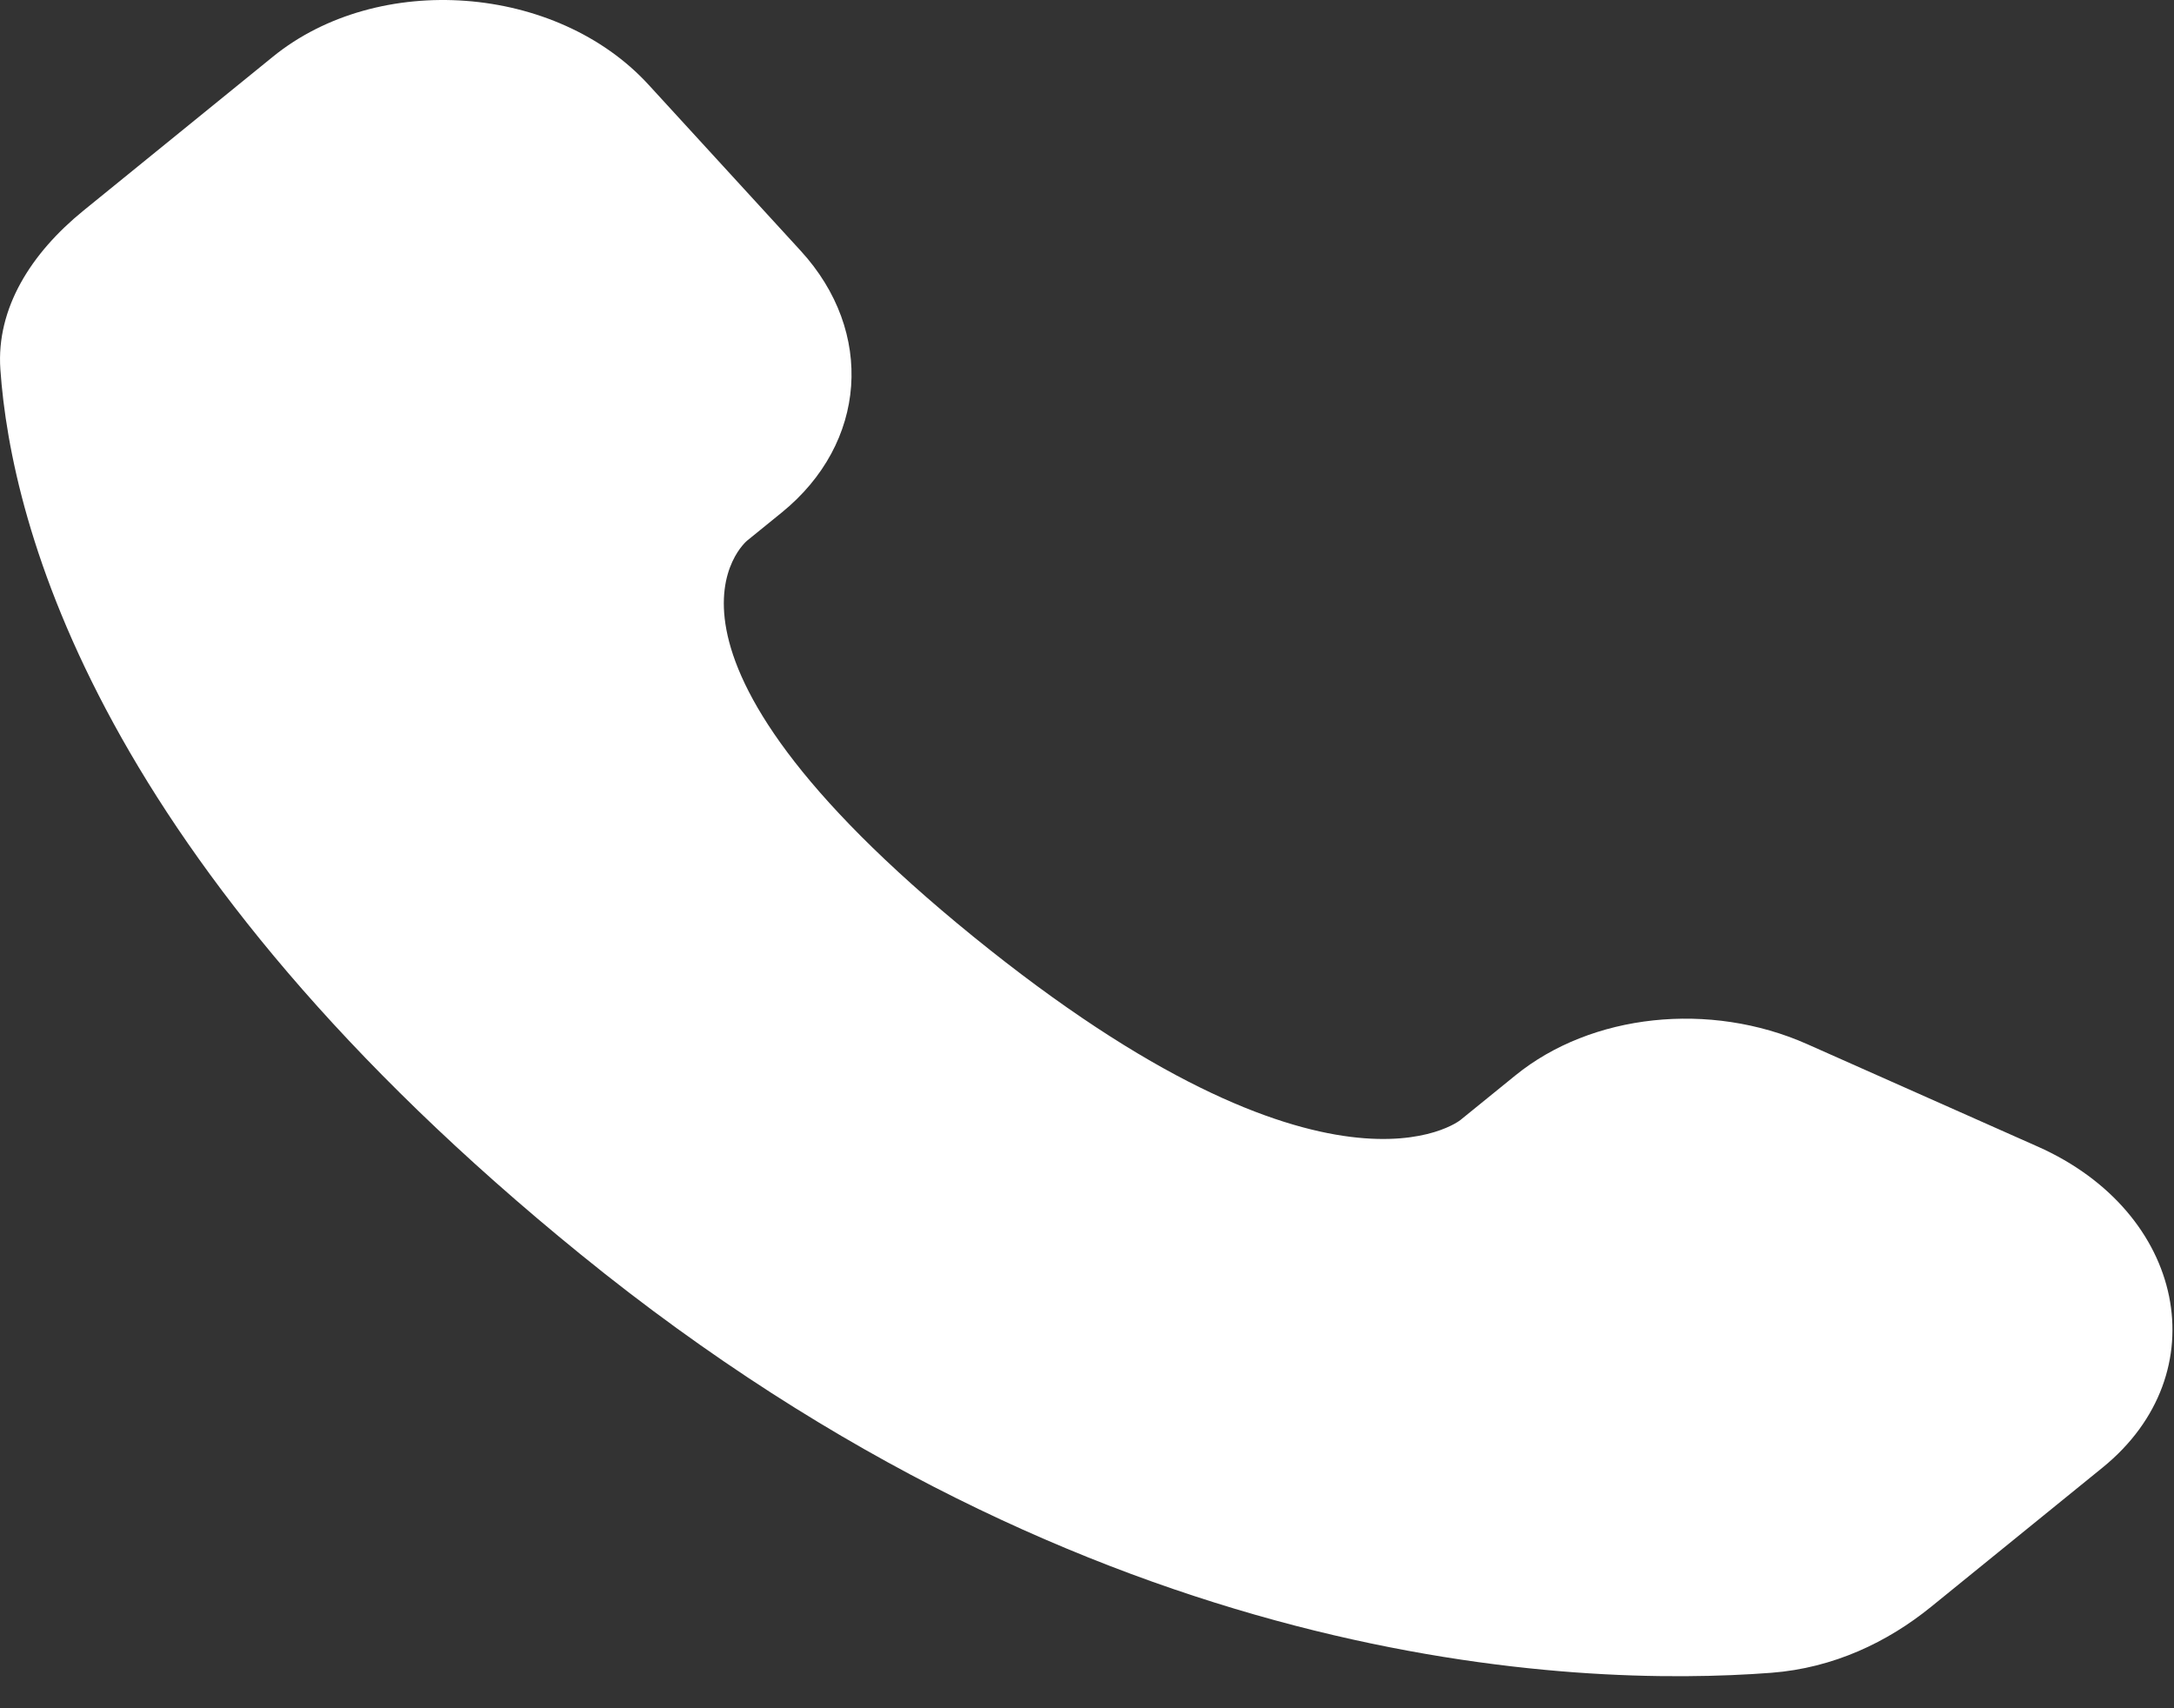 <?xml version="1.0" encoding="UTF-8" standalone="no"?><svg width='42' height='33' viewBox='0 0 42 33' fill='none' xmlns='http://www.w3.org/2000/svg'>
<rect x="0" y="0" width="42" height="33" fill="#333333" stroke="none"/>
<path d='M29.277 20.774L28.215 21.636C28.215 21.636 25.691 23.687 18.8 18.09C11.911 12.493 14.435 10.443 14.435 10.443L15.104 9.9C16.751 8.562 16.906 6.413 15.469 4.845L12.529 1.636C10.75 -0.305 7.312 -0.561 5.273 1.095L1.613 4.068C0.602 4.889 -0.075 5.954 0.007 7.135C0.217 10.156 1.89 16.656 11.228 24.241C21.13 32.284 30.421 32.604 34.22 32.315C35.422 32.223 36.467 31.723 37.309 31.039L40.622 28.349C42.858 26.532 42.227 23.419 39.366 22.149L34.912 20.17C33.033 19.336 30.745 19.581 29.277 20.774Z' fill='white'/>
</svg>
